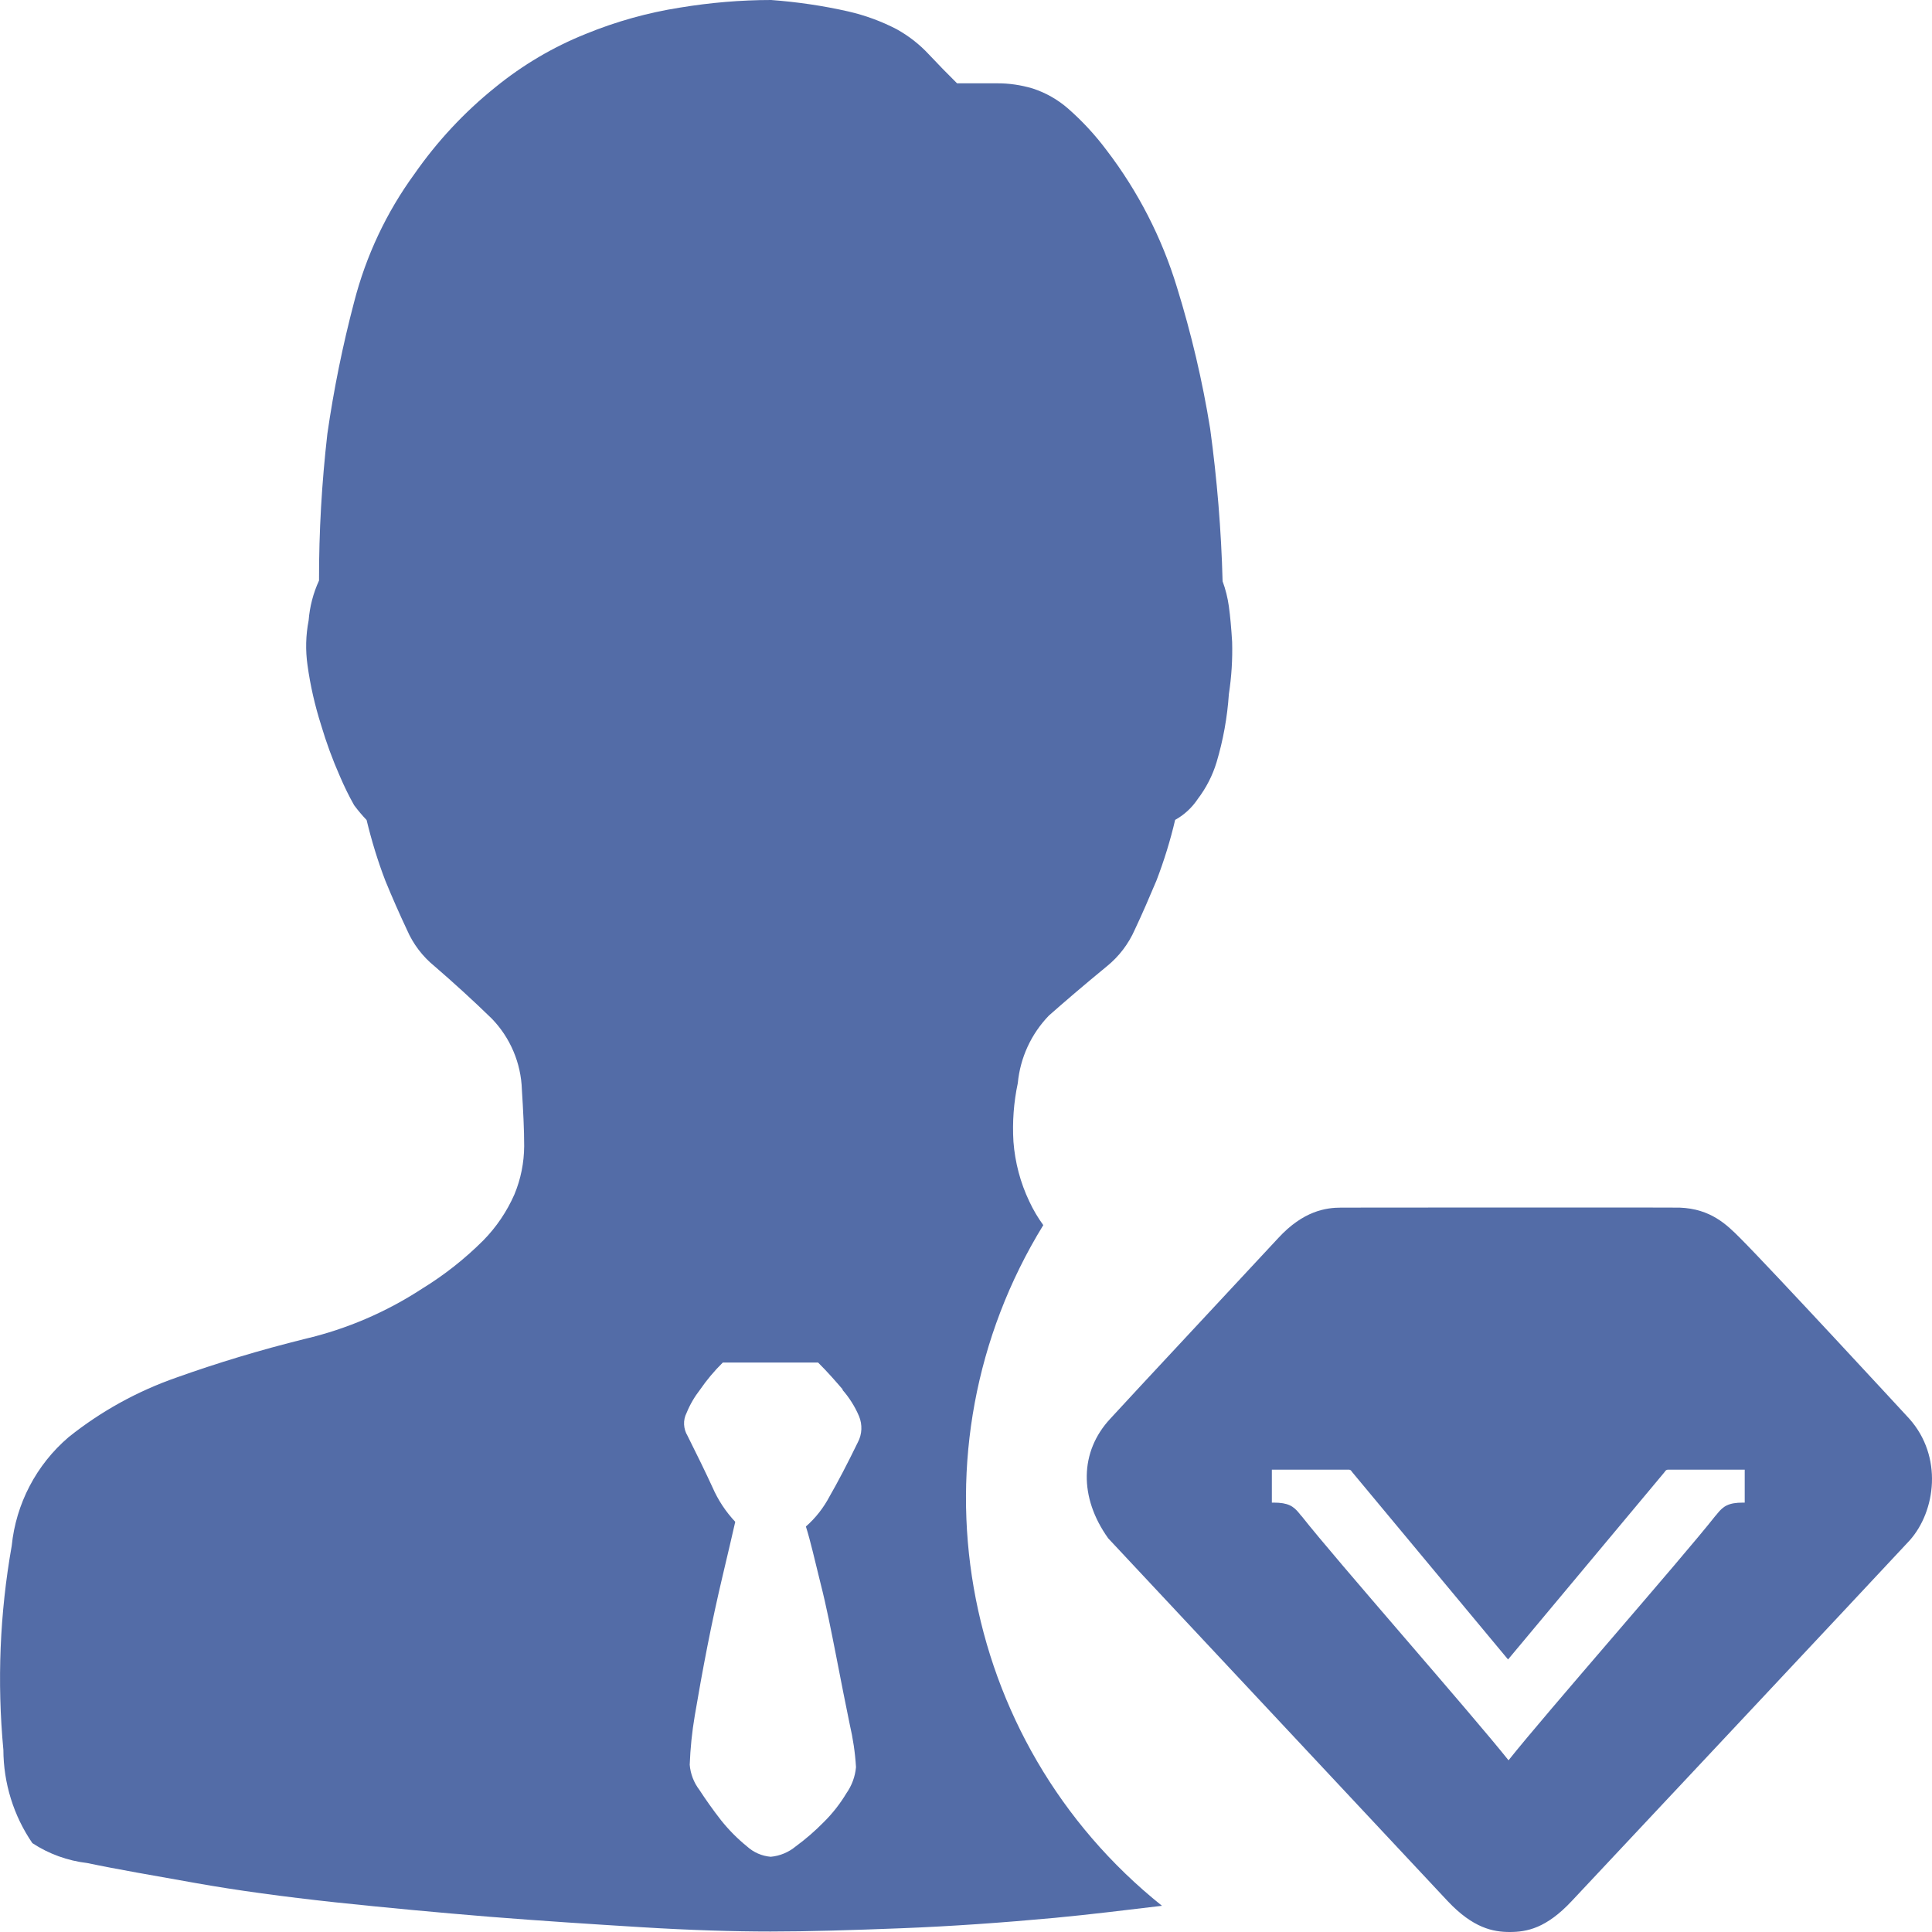 <?xml version="1.0" encoding="UTF-8"?>
<svg width="16px" height="16px" viewBox="0 0 16 16" version="1.1" xmlns="http://www.w3.org/2000/svg" xmlns:xlink="http://www.w3.org/1999/xlink">
    <!-- Generator: Sketch 57 (83077) - https://sketch.com -->
    <title>icon_zhongji_default</title>
    <desc>Created with Sketch.</desc>
    <g id="其他" stroke="none" stroke-width="1" fill="none" fill-rule="evenodd" fill-opacity="0.8">
        <g id="我的能力" transform="translate(-310, -427)" fill="#294791">
            <g id="编组-5" transform="translate(256, 195)">
                <path d="M64.075,238.313 C64.042,238.422 63.989,238.525 63.92,238.616 C63.872,238.688 63.808,238.748 63.732,238.79 C63.692,238.961 63.64,239.129 63.577,239.293 C63.519,239.43 63.461,239.566 63.398,239.699 C63.346,239.817 63.267,239.921 63.167,240.002 C62.972,240.162 62.813,240.299 62.687,240.41 C62.54,240.562 62.449,240.759 62.429,240.97 C62.395,241.129 62.383,241.293 62.393,241.456 C62.406,241.626 62.45,241.794 62.524,241.949 C62.556,242.018 62.595,242.084 62.64,242.146 C61.498,244.004 61.919,246.42 63.623,247.783 C63.327,247.818 63.03,247.855 62.734,247.883 C62.3,247.923 61.876,247.953 61.463,247.969 C61.051,247.985 60.69,247.996 60.382,247.996 C60.073,247.996 59.714,247.985 59.308,247.96 C58.902,247.935 58.484,247.908 58.056,247.874 C57.628,247.839 57.2,247.799 56.775,247.754 C56.351,247.708 55.964,247.656 55.617,247.594 C55.27,247.532 54.97,247.481 54.723,247.429 C54.561,247.41 54.405,247.354 54.268,247.264 C54.112,247.036 54.029,246.767 54.028,246.492 C53.975,245.928 53.998,245.36 54.097,244.802 C54.132,244.453 54.301,244.13 54.568,243.902 C54.835,243.688 55.138,243.521 55.462,243.408 C55.798,243.288 56.154,243.18 56.526,243.088 C56.871,243.007 57.199,242.866 57.496,242.672 C57.68,242.559 57.85,242.425 58.003,242.272 C58.111,242.162 58.198,242.033 58.26,241.892 C58.313,241.765 58.34,241.629 58.341,241.492 C58.341,241.354 58.333,241.198 58.322,241.024 C58.315,240.804 58.226,240.594 58.073,240.436 C57.92,240.287 57.762,240.143 57.6,240.003 C57.5,239.922 57.421,239.818 57.37,239.7 C57.307,239.566 57.247,239.43 57.191,239.293 C57.128,239.129 57.077,238.961 57.036,238.791 C56.999,238.752 56.965,238.712 56.933,238.669 C56.889,238.591 56.85,238.511 56.815,238.429 C56.754,238.291 56.702,238.149 56.659,238.004 C56.608,237.843 56.57,237.678 56.547,237.511 C56.529,237.387 56.532,237.261 56.556,237.138 C56.565,237.024 56.594,236.912 56.642,236.808 C56.641,236.402 56.665,235.996 56.711,235.593 C56.764,235.225 56.838,234.86 56.933,234.5 C57.031,234.119 57.2,233.759 57.432,233.441 C57.62,233.171 57.846,232.928 58.103,232.722 C58.329,232.538 58.581,232.389 58.851,232.281 C59.102,232.178 59.364,232.105 59.631,232.063 C59.88,232.022 60.133,232 60.386,232 C60.601,232.016 60.815,232.047 61.026,232.095 C61.165,232.127 61.299,232.176 61.426,232.242 C61.525,232.297 61.615,232.367 61.692,232.45 C61.767,232.53 61.845,232.61 61.926,232.69 L62.253,232.69 C62.355,232.689 62.456,232.704 62.553,232.733 C62.66,232.768 62.759,232.824 62.844,232.898 C62.963,233.002 63.07,233.118 63.165,233.245 C63.425,233.585 63.622,233.969 63.747,234.379 C63.866,234.763 63.958,235.154 64.022,235.55 C64.079,235.969 64.114,236.391 64.125,236.814 C64.15,236.881 64.167,236.951 64.177,237.022 C64.188,237.102 64.197,237.201 64.204,237.316 C64.208,237.461 64.199,237.605 64.177,237.748 C64.164,237.94 64.13,238.129 64.075,238.313 Z M60.98,243.508 C60.922,243.441 60.855,243.363 60.775,243.284 L59.986,243.284 C59.916,243.353 59.853,243.428 59.798,243.508 C59.752,243.567 59.714,243.632 59.686,243.701 C59.655,243.761 59.659,243.833 59.694,243.891 C59.774,244.051 59.844,244.194 59.9,244.316 C59.946,244.422 60.01,244.519 60.089,244.603 C60.066,244.708 60.03,244.855 59.986,245.044 C59.941,245.234 59.898,245.431 59.858,245.635 C59.818,245.839 59.784,246.029 59.754,246.207 C59.731,246.342 59.717,246.478 59.712,246.615 C59.718,246.69 59.746,246.763 59.792,246.823 C59.844,246.903 59.904,246.988 59.971,247.074 C60.035,247.154 60.107,247.227 60.186,247.291 C60.241,247.341 60.31,247.371 60.383,247.377 C60.459,247.37 60.531,247.34 60.59,247.291 C60.672,247.231 60.749,247.164 60.82,247.092 C60.893,247.02 60.956,246.94 61.009,246.852 C61.054,246.788 61.082,246.713 61.089,246.635 C61.082,246.515 61.064,246.397 61.037,246.28 C61.002,246.113 60.966,245.925 60.925,245.716 C60.884,245.508 60.845,245.307 60.795,245.111 C60.746,244.914 60.711,244.757 60.674,244.642 C60.755,244.571 60.821,244.486 60.871,244.391 C60.936,244.278 61.015,244.128 61.104,243.945 C61.14,243.878 61.143,243.798 61.114,243.728 C61.08,243.648 61.033,243.574 60.976,243.509 L60.98,243.508 Z M66.8,242 C67.386,242 67.901,242 67.909,242.001 C68.168,242.01 68.302,242.144 68.41,242.252 C68.671,242.513 69.775,243.709 69.811,243.748 C70.092,244.062 70.031,244.515 69.815,244.757 C69.491,245.106 67.017,247.743 67.017,247.743 C66.806,247.969 66.645,248 66.503,248 C66.367,248 66.2,247.969 65.988,247.743 L63.178,244.74 C62.935,244.401 62.941,244.021 63.195,243.749 C63.34,243.589 64.433,242.419 64.586,242.253 C64.794,242.027 64.982,242.001 65.107,242.001 C65.106,242.001 66.017,242 66.8,242 Z M67.782,244.195 C67.798,244.171 67.804,244.171 67.822,244.171 L68.449,244.171 L68.449,244.444 L68.435,244.444 C68.316,244.444 68.272,244.473 68.223,244.534 C68.218,244.54 68.213,244.547 68.206,244.554 C67.918,244.919 66.806,246.184 66.493,246.578 C66.179,246.184 65.066,244.92 64.782,244.559 C64.774,244.551 64.767,244.542 64.76,244.533 C64.712,244.473 64.667,244.444 64.548,244.444 L64.533,244.444 L64.533,244.171 L65.162,244.171 C65.181,244.171 65.185,244.171 65.198,244.191 L66.489,245.743 L67.782,244.195 Z" id="icon_zhongji_default"></path>
            </g>
        </g>
    </g>
</svg>